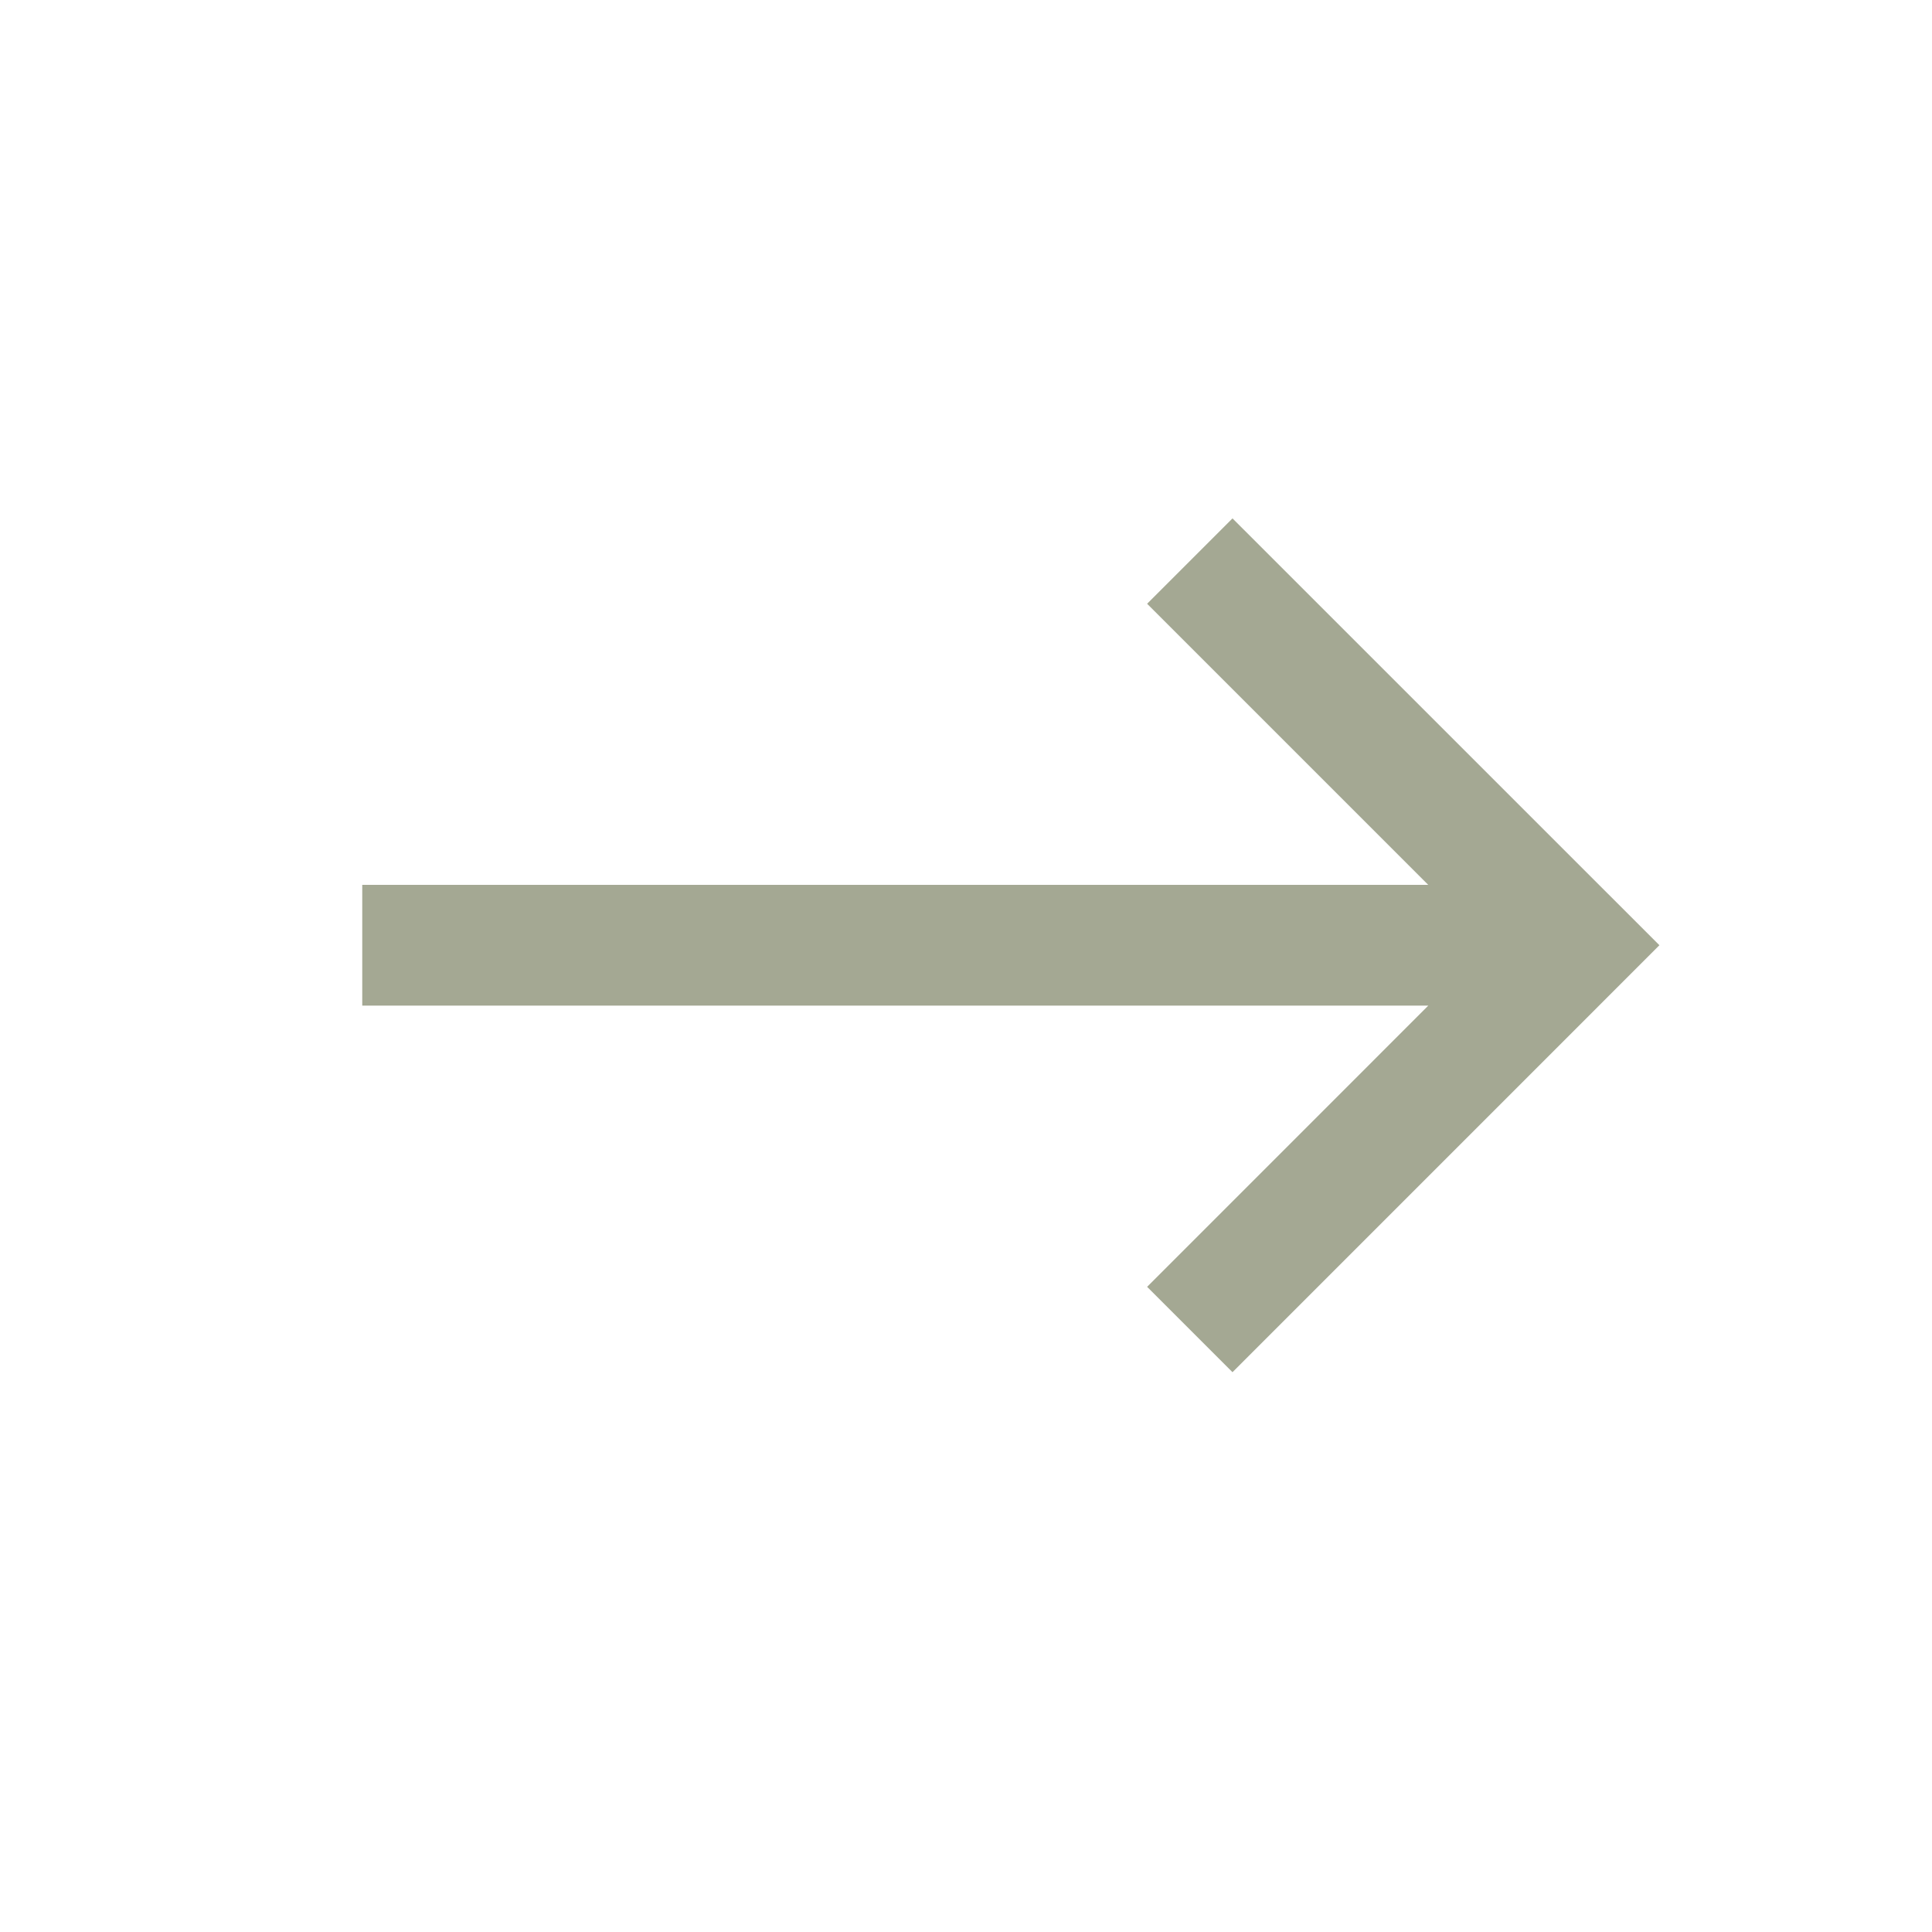 <?xml version="1.0" standalone="no"?><!DOCTYPE svg PUBLIC "-//W3C//DTD SVG 1.1//EN" "http://www.w3.org/Graphics/SVG/1.1/DTD/svg11.dtd"><svg t="1704896346678" class="icon" viewBox="0 0 1024 1024" version="1.1" xmlns="http://www.w3.org/2000/svg" p-id="4199" xmlns:xlink="http://www.w3.org/1999/xlink" width="200" height="200"><path d="M653.248 727.296L608 682.048l149.024-149.056H192v-64h564.992L608 320l45.248-45.248 226.272 226.24z" fill="#a4a893" p-id="4200"></path></svg>